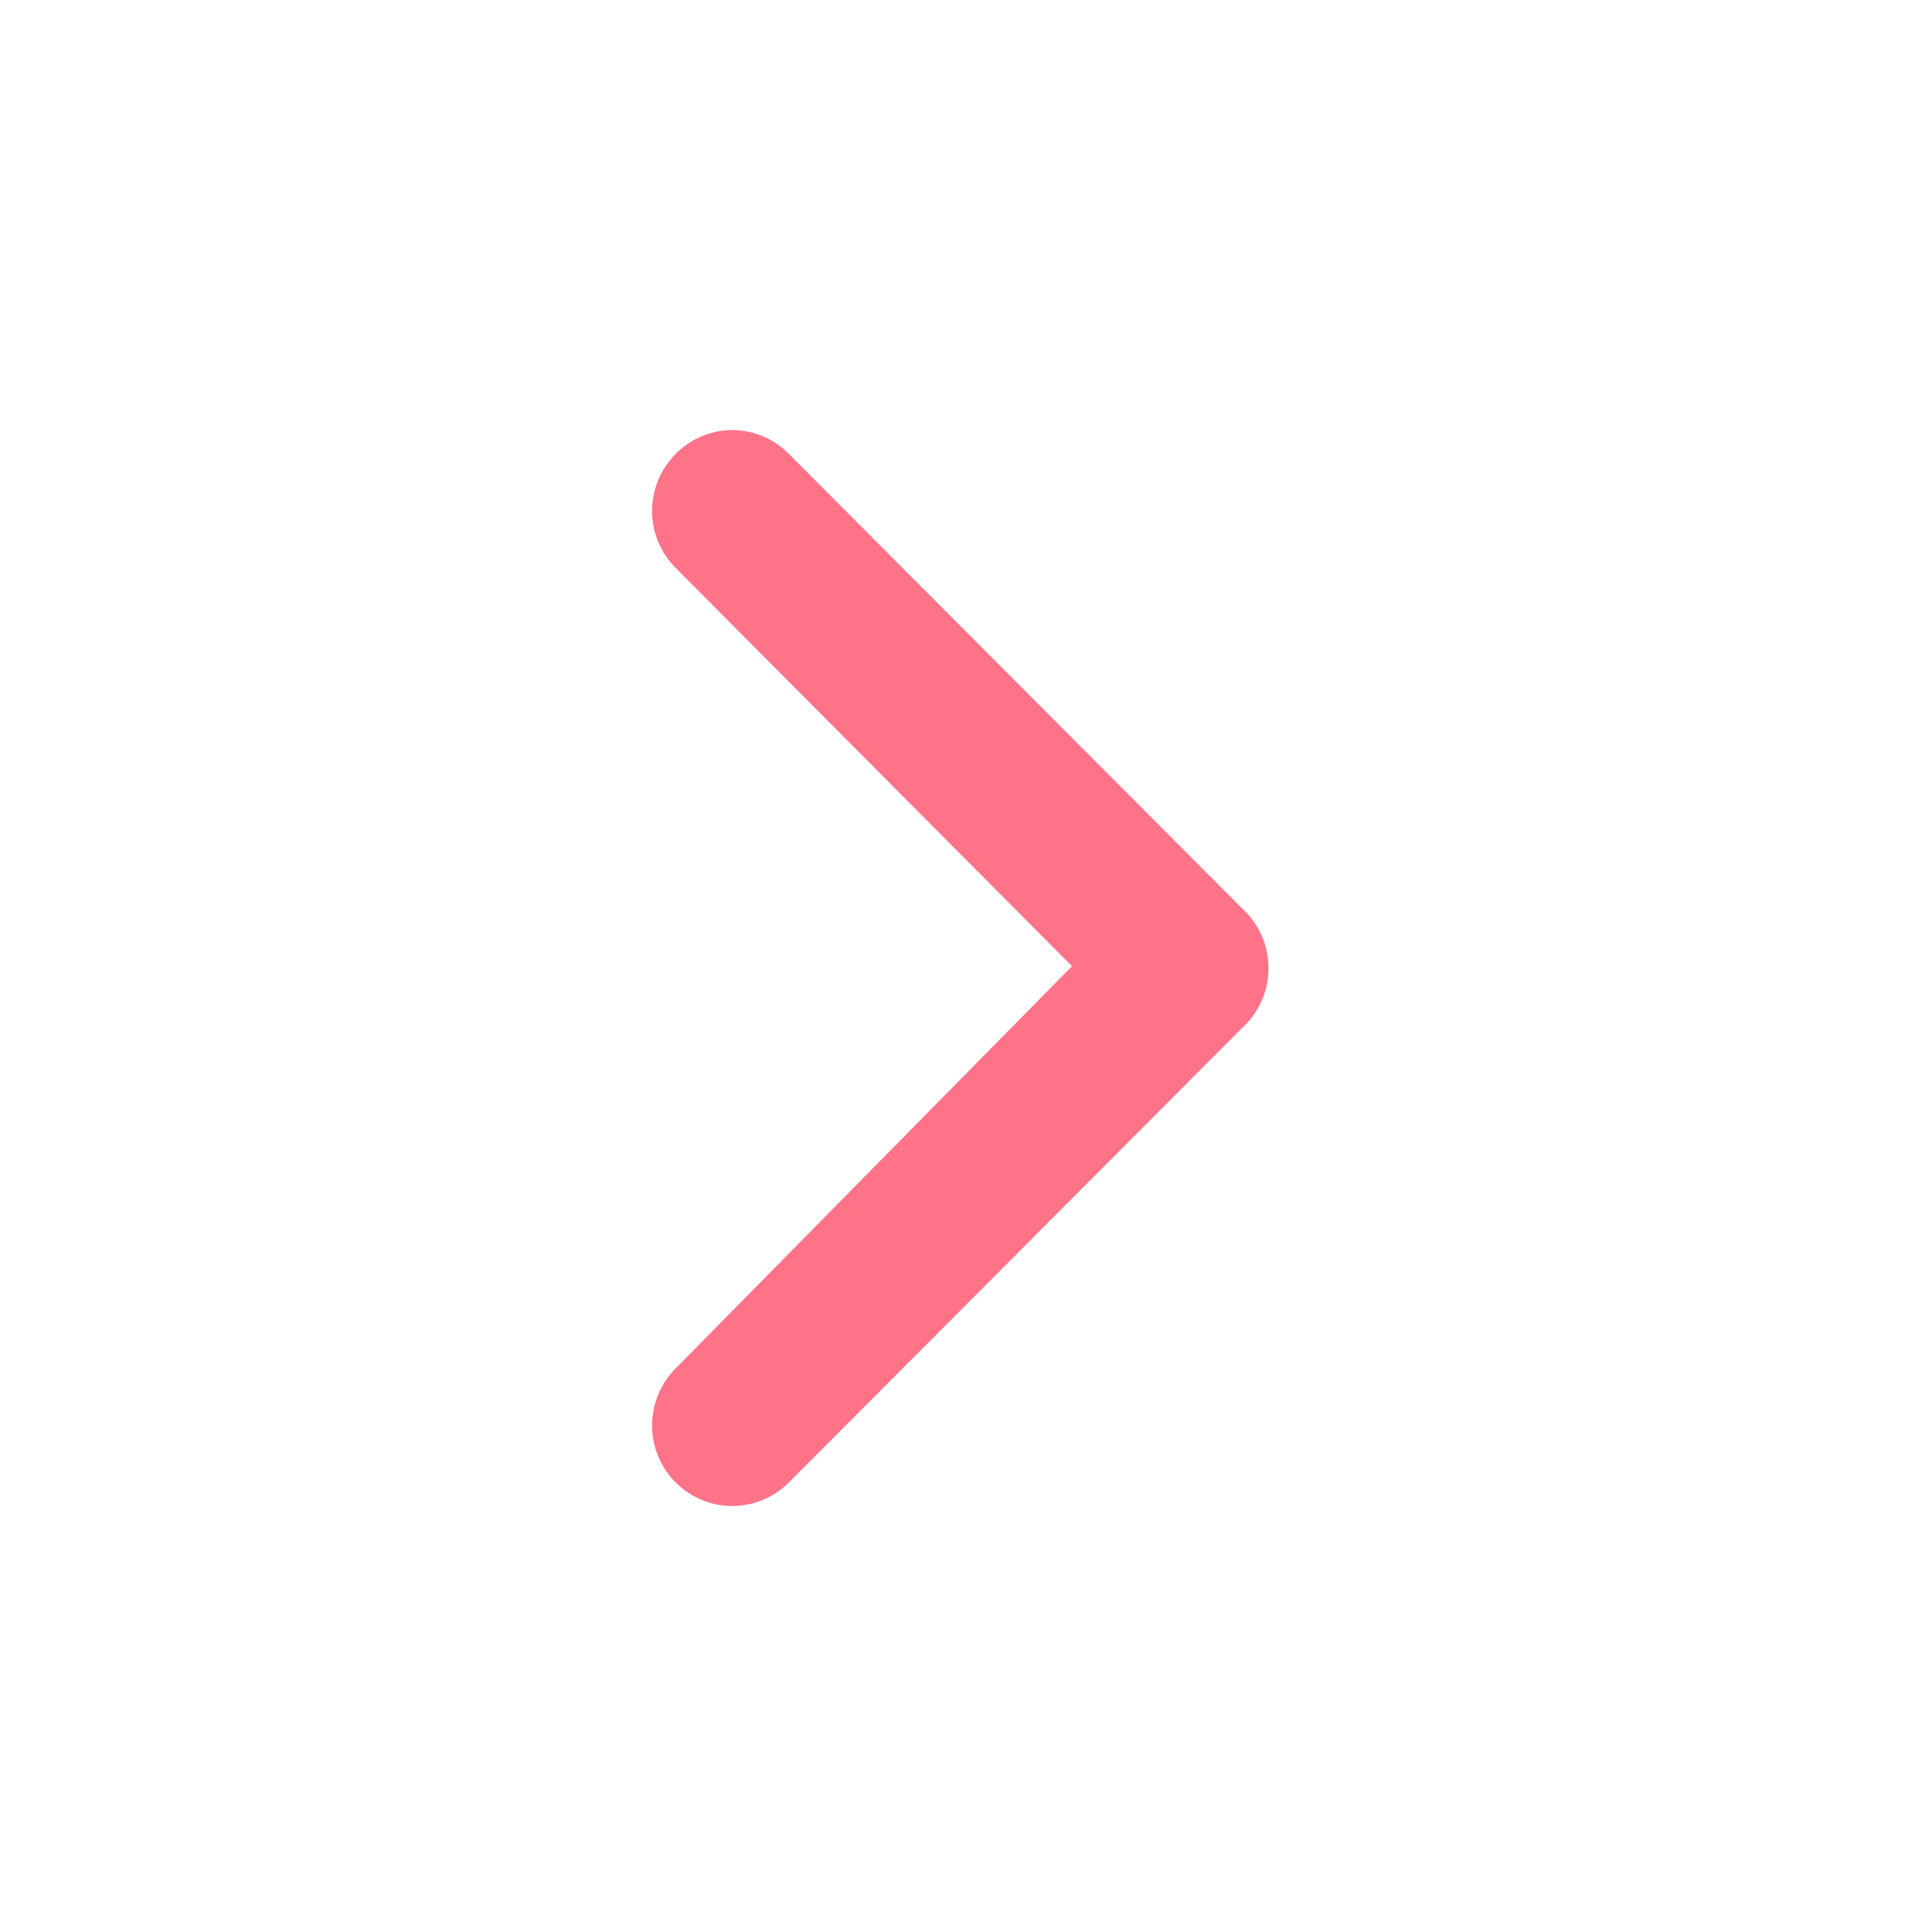 <svg width="62" height="62" viewBox="0 0 62 62" fill="none" xmlns="http://www.w3.org/2000/svg">
<path d="M39.88 32.969L25.325 47.565C25.086 47.807 24.802 47.999 24.488 48.13C24.175 48.262 23.839 48.329 23.499 48.329C23.16 48.329 22.824 48.262 22.51 48.13C22.197 47.999 21.913 47.807 21.674 47.565C21.195 47.081 20.926 46.426 20.926 45.744C20.926 45.061 21.195 44.407 21.674 43.922L34.402 31.006L21.674 18.218C21.195 17.734 20.926 17.079 20.926 16.397C20.926 15.715 21.195 15.06 21.674 14.576C21.912 14.332 22.196 14.137 22.509 14.005C22.823 13.871 23.159 13.802 23.499 13.801C23.84 13.802 24.176 13.871 24.489 14.005C24.803 14.137 25.087 14.332 25.325 14.576L39.88 29.172C40.141 29.413 40.349 29.707 40.492 30.034C40.634 30.361 40.708 30.714 40.708 31.07C40.708 31.427 40.634 31.78 40.492 32.107C40.349 32.434 40.141 32.727 39.88 32.969Z" fill="#FF7388"/>
</svg>
